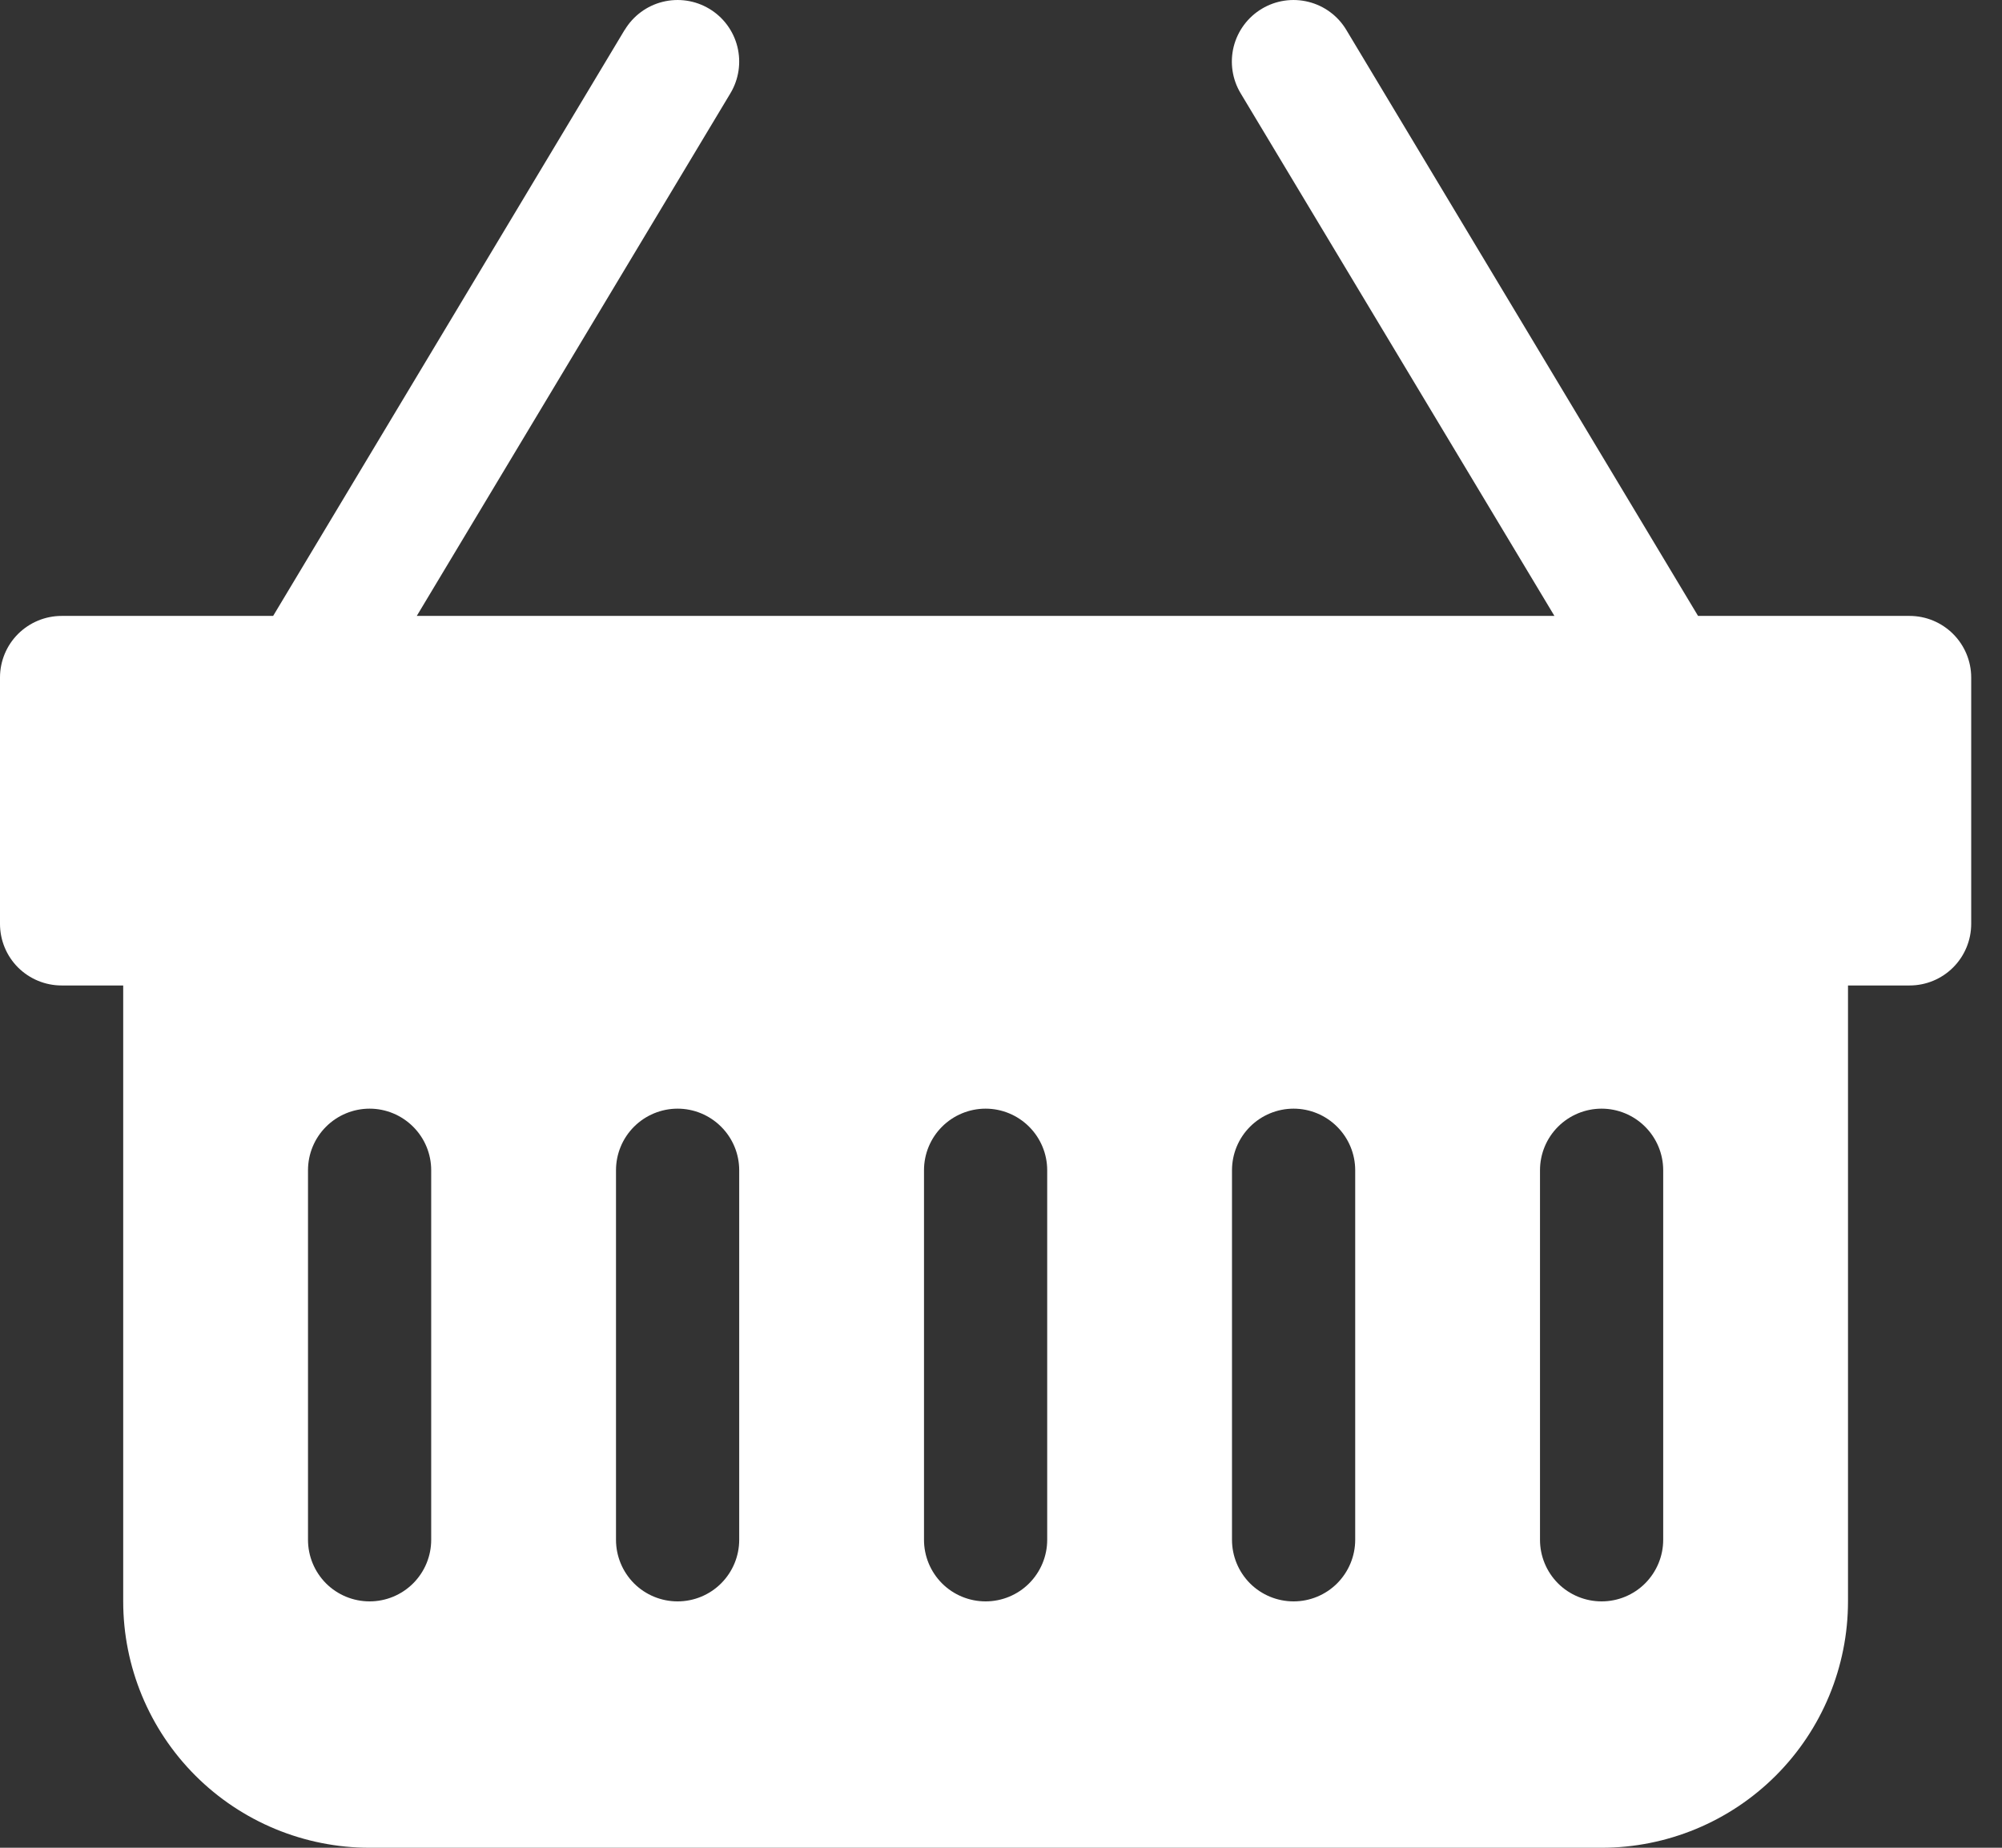 <svg width="39" height="36" viewBox="0 0 39 36" fill="none" xmlns="http://www.w3.org/2000/svg">
<rect x="0" y="0" width="39" height="36" fill="#333333" stroke="none"/>
<path fill-rule="evenodd" clip-rule="evenodd" d="M12.17 0.583C12.334 0.31 12.599 0.113 12.908 0.036C13.217 -0.041 13.544 0.007 13.817 0.171C14.09 0.334 14.287 0.6 14.364 0.908C14.441 1.217 14.393 1.544 14.229 1.817L8.119 12H30.281L24.168 1.817C24.004 1.544 23.956 1.217 24.033 0.908C24.111 0.6 24.308 0.334 24.581 0.171C24.854 0.007 25.181 -0.041 25.489 0.036C25.798 0.113 26.064 0.31 26.227 0.583L33.079 12H37.2C37.518 12 37.823 12.127 38.048 12.352C38.273 12.577 38.4 12.882 38.4 13.2V18C38.4 18.318 38.273 18.624 38.048 18.849C37.823 19.074 37.518 19.2 37.2 19.2H36V31.2C36 32.473 35.494 33.694 34.594 34.594C33.694 35.494 32.473 36 31.2 36H7.2C5.927 36 4.706 35.494 3.806 34.594C2.906 33.694 2.4 32.473 2.4 31.2V19.2H1.2C0.882 19.2 0.577 19.074 0.351 18.849C0.126 18.624 0 18.318 0 18V13.2C0 12.882 0.126 12.577 0.351 12.352C0.577 12.127 0.882 12 1.2 12H5.321L12.168 0.583H12.17ZM8.4 22.8C8.4 22.482 8.274 22.177 8.048 21.952C7.823 21.727 7.518 21.6 7.2 21.6C6.882 21.6 6.576 21.727 6.351 21.952C6.126 22.177 6 22.482 6 22.8V30C6 30.318 6.126 30.623 6.351 30.849C6.576 31.074 6.882 31.2 7.2 31.2C7.518 31.2 7.823 31.074 8.048 30.849C8.274 30.623 8.4 30.318 8.4 30V22.8ZM14.4 22.8C14.4 22.482 14.274 22.177 14.048 21.952C13.823 21.727 13.518 21.6 13.2 21.6C12.882 21.6 12.576 21.727 12.351 21.952C12.126 22.177 12 22.482 12 22.8V30C12 30.318 12.126 30.623 12.351 30.849C12.576 31.074 12.882 31.2 13.2 31.2C13.518 31.2 13.823 31.074 14.048 30.849C14.274 30.623 14.4 30.318 14.4 30V22.8ZM20.4 22.8C20.4 22.482 20.273 22.177 20.048 21.952C19.823 21.727 19.518 21.6 19.2 21.6C18.882 21.6 18.576 21.727 18.351 21.952C18.126 22.177 18 22.482 18 22.8V30C18 30.318 18.126 30.623 18.351 30.849C18.576 31.074 18.882 31.2 19.2 31.2C19.518 31.2 19.823 31.074 20.048 30.849C20.273 30.623 20.4 30.318 20.4 30V22.8ZM26.4 22.8C26.4 22.482 26.273 22.177 26.048 21.952C25.823 21.727 25.518 21.6 25.2 21.6C24.882 21.6 24.576 21.727 24.351 21.952C24.126 22.177 24 22.482 24 22.8V30C24 30.318 24.126 30.623 24.351 30.849C24.576 31.074 24.882 31.2 25.2 31.2C25.518 31.2 25.823 31.074 26.048 30.849C26.273 30.623 26.4 30.318 26.4 30V22.8ZM32.4 22.8C32.4 22.482 32.273 22.177 32.048 21.952C31.823 21.727 31.518 21.6 31.2 21.6C30.882 21.6 30.576 21.727 30.351 21.952C30.126 22.177 30 22.482 30 22.8V30C30 30.318 30.126 30.623 30.351 30.849C30.576 31.074 30.882 31.2 31.2 31.2C31.518 31.2 31.823 31.074 32.048 30.849C32.273 30.623 32.4 30.318 32.4 30V22.8Z" fill="white"/>
</svg>
